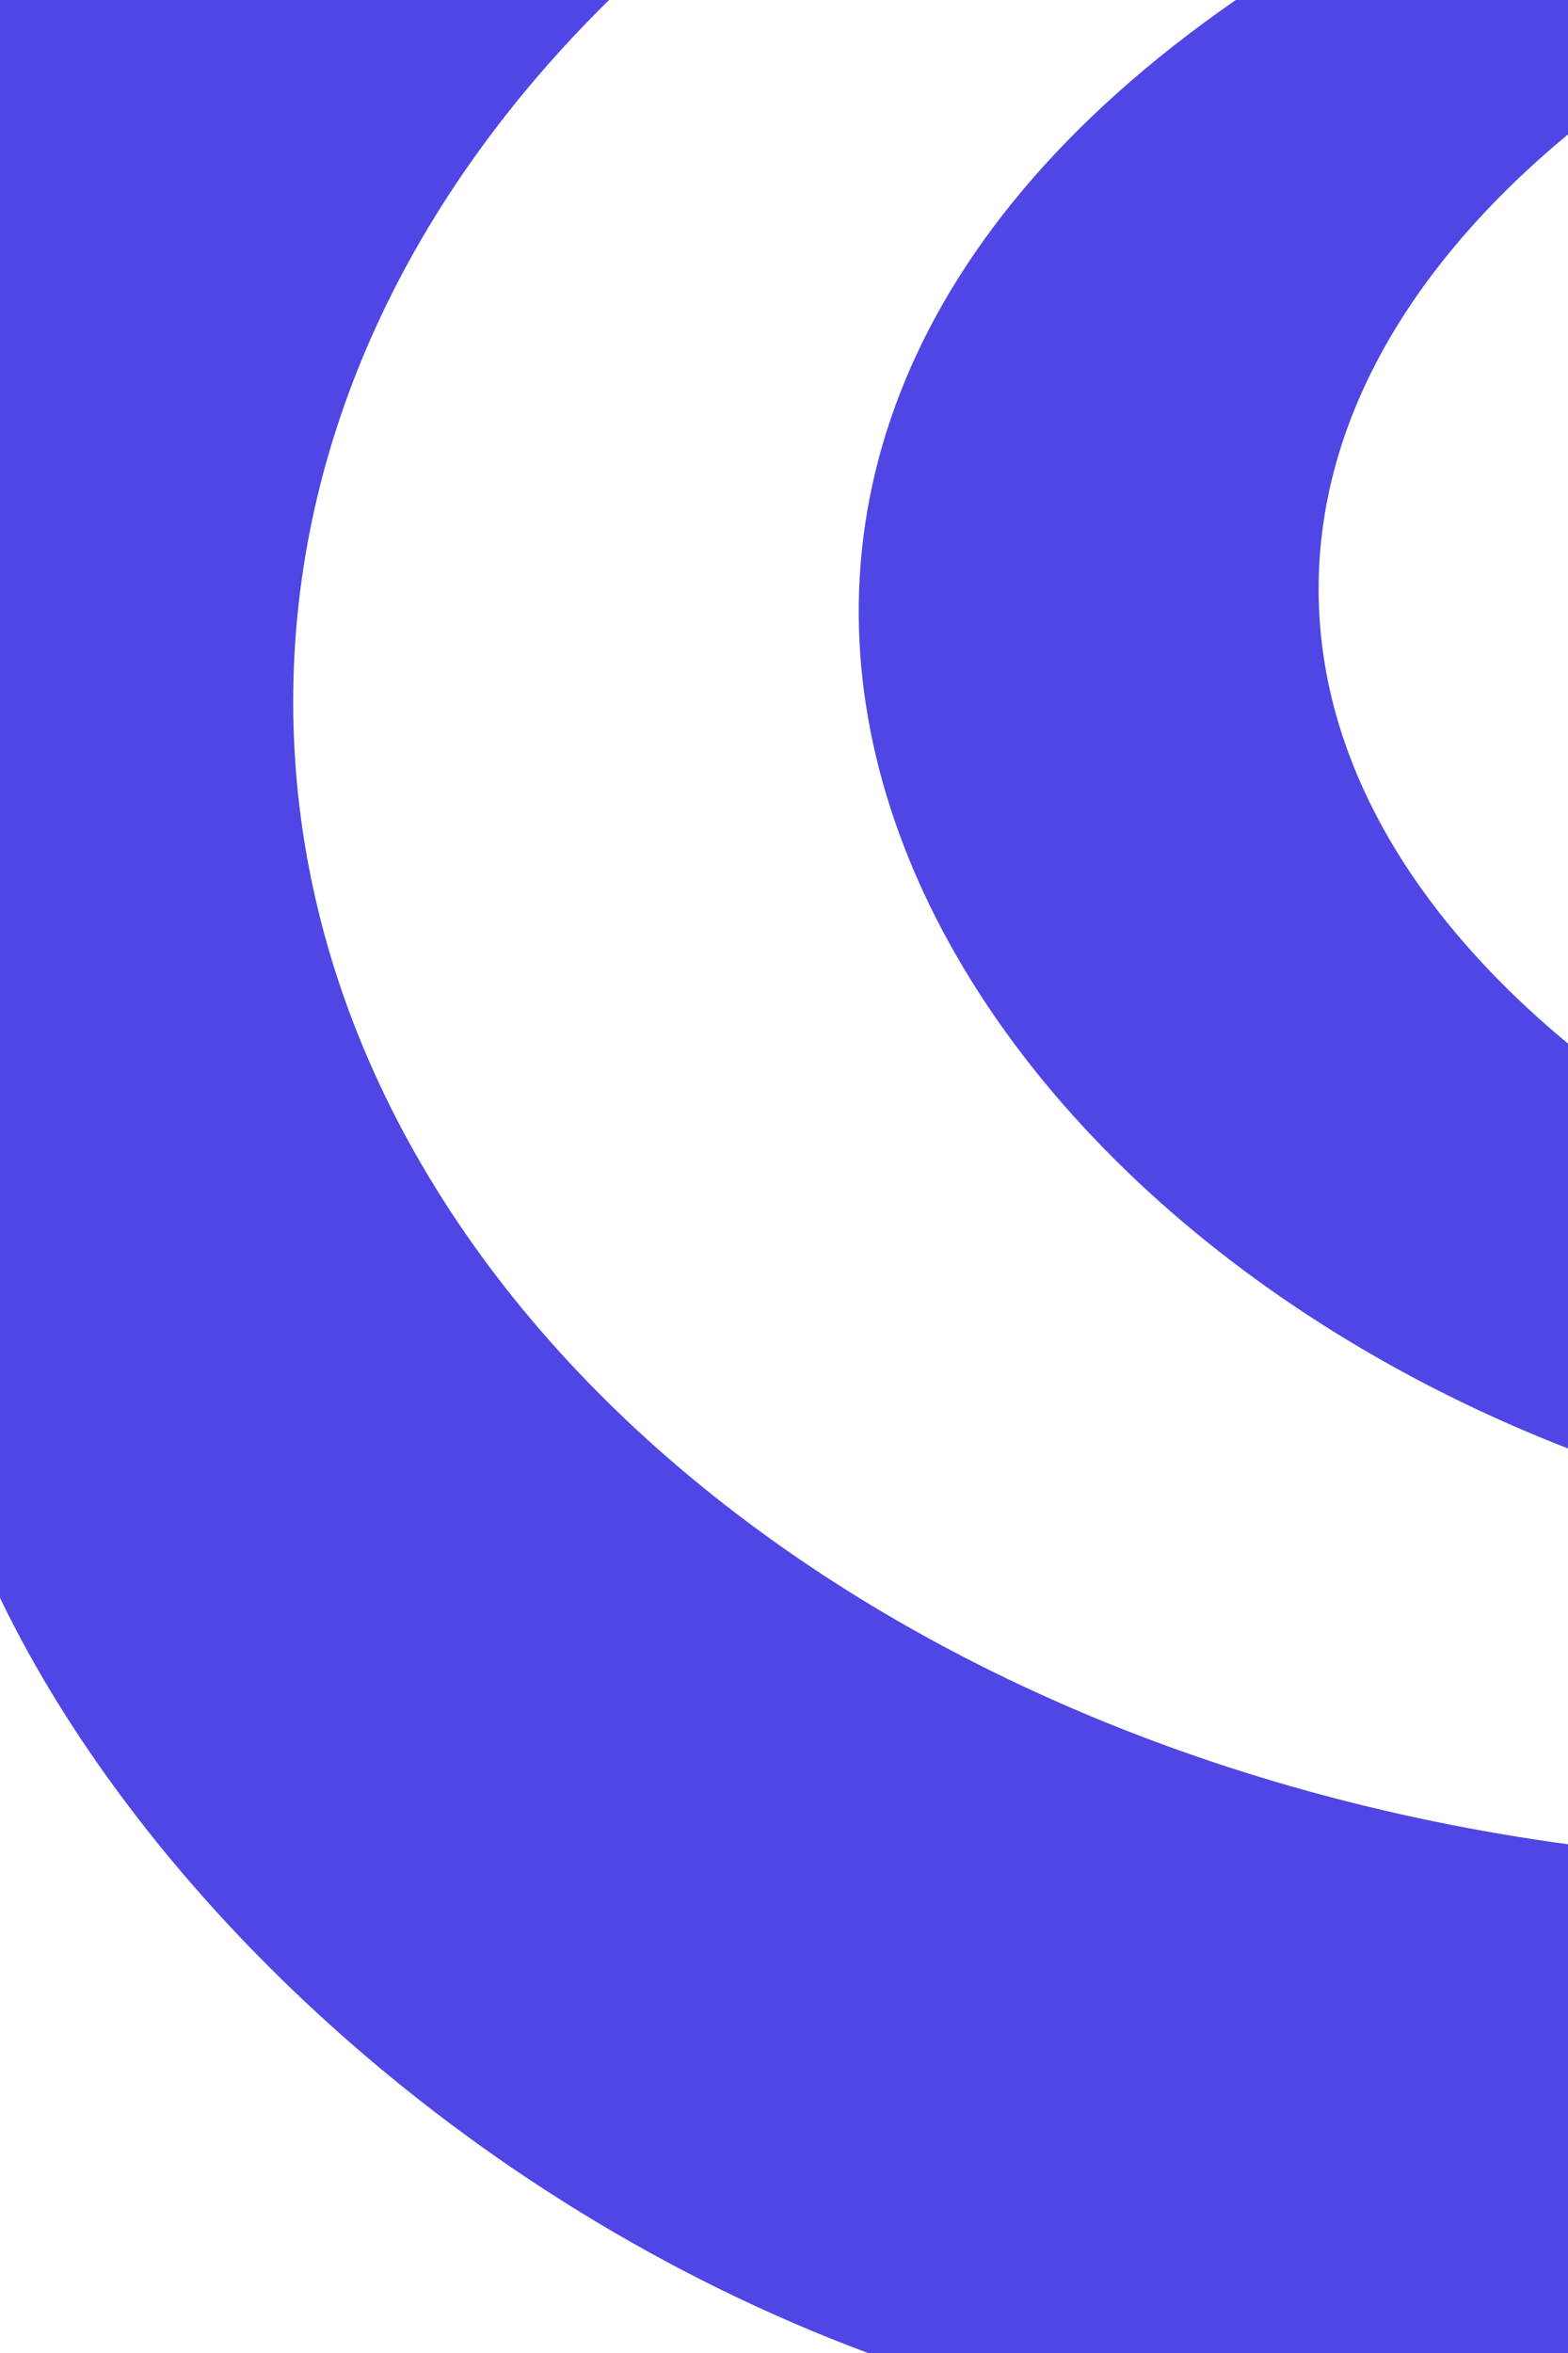 <?xml version="1.0" encoding="utf-8"?>
<svg version="1.1" id="Layer_1" xmlns:xodm="http://www.corel.com/coreldraw/odm/2003"
     xmlns="http://www.w3.org/2000/svg" xmlns:xlink="http://www.w3.org/1999/xlink" x="0px" y="0px" viewBox="0 0 6000 9000"
     style="enable-background:new 0 0 6000 9000;" xml:space="preserve">
  <g id="Layer_x5F_1">
    <g id="_2121308676512">
      <rect style="fill:#FFFFFF;" width="6000" height="9000" />
      <!-- Update the fill color for the first path -->
      <path style="fill:#4F46E5;" d="M6000,7054.14c-2774.47-376.83-4878.07-2190.05-4878.07-4370.07C1121.93,1675.59,1572.1,745.61,2330.61,0H0v6111.84
			C539.6,7232.26,1759.28,8417.25,3321.29,9000H6000V7054.14z"/>
      <!-- Update the fill color for the second path -->
      <path style="fill:#4F46E5;" d="M6000,5540.19V3991.7c-603.54-500.68-954.26-1097.72-954.26-1738.88S5396.46,1014.62,6000,513.94V0H4728.72
			C2062.75,1845.99,3446.98,4548.95,6000,5540.19z"/>
    </g>
  </g>
</svg>
